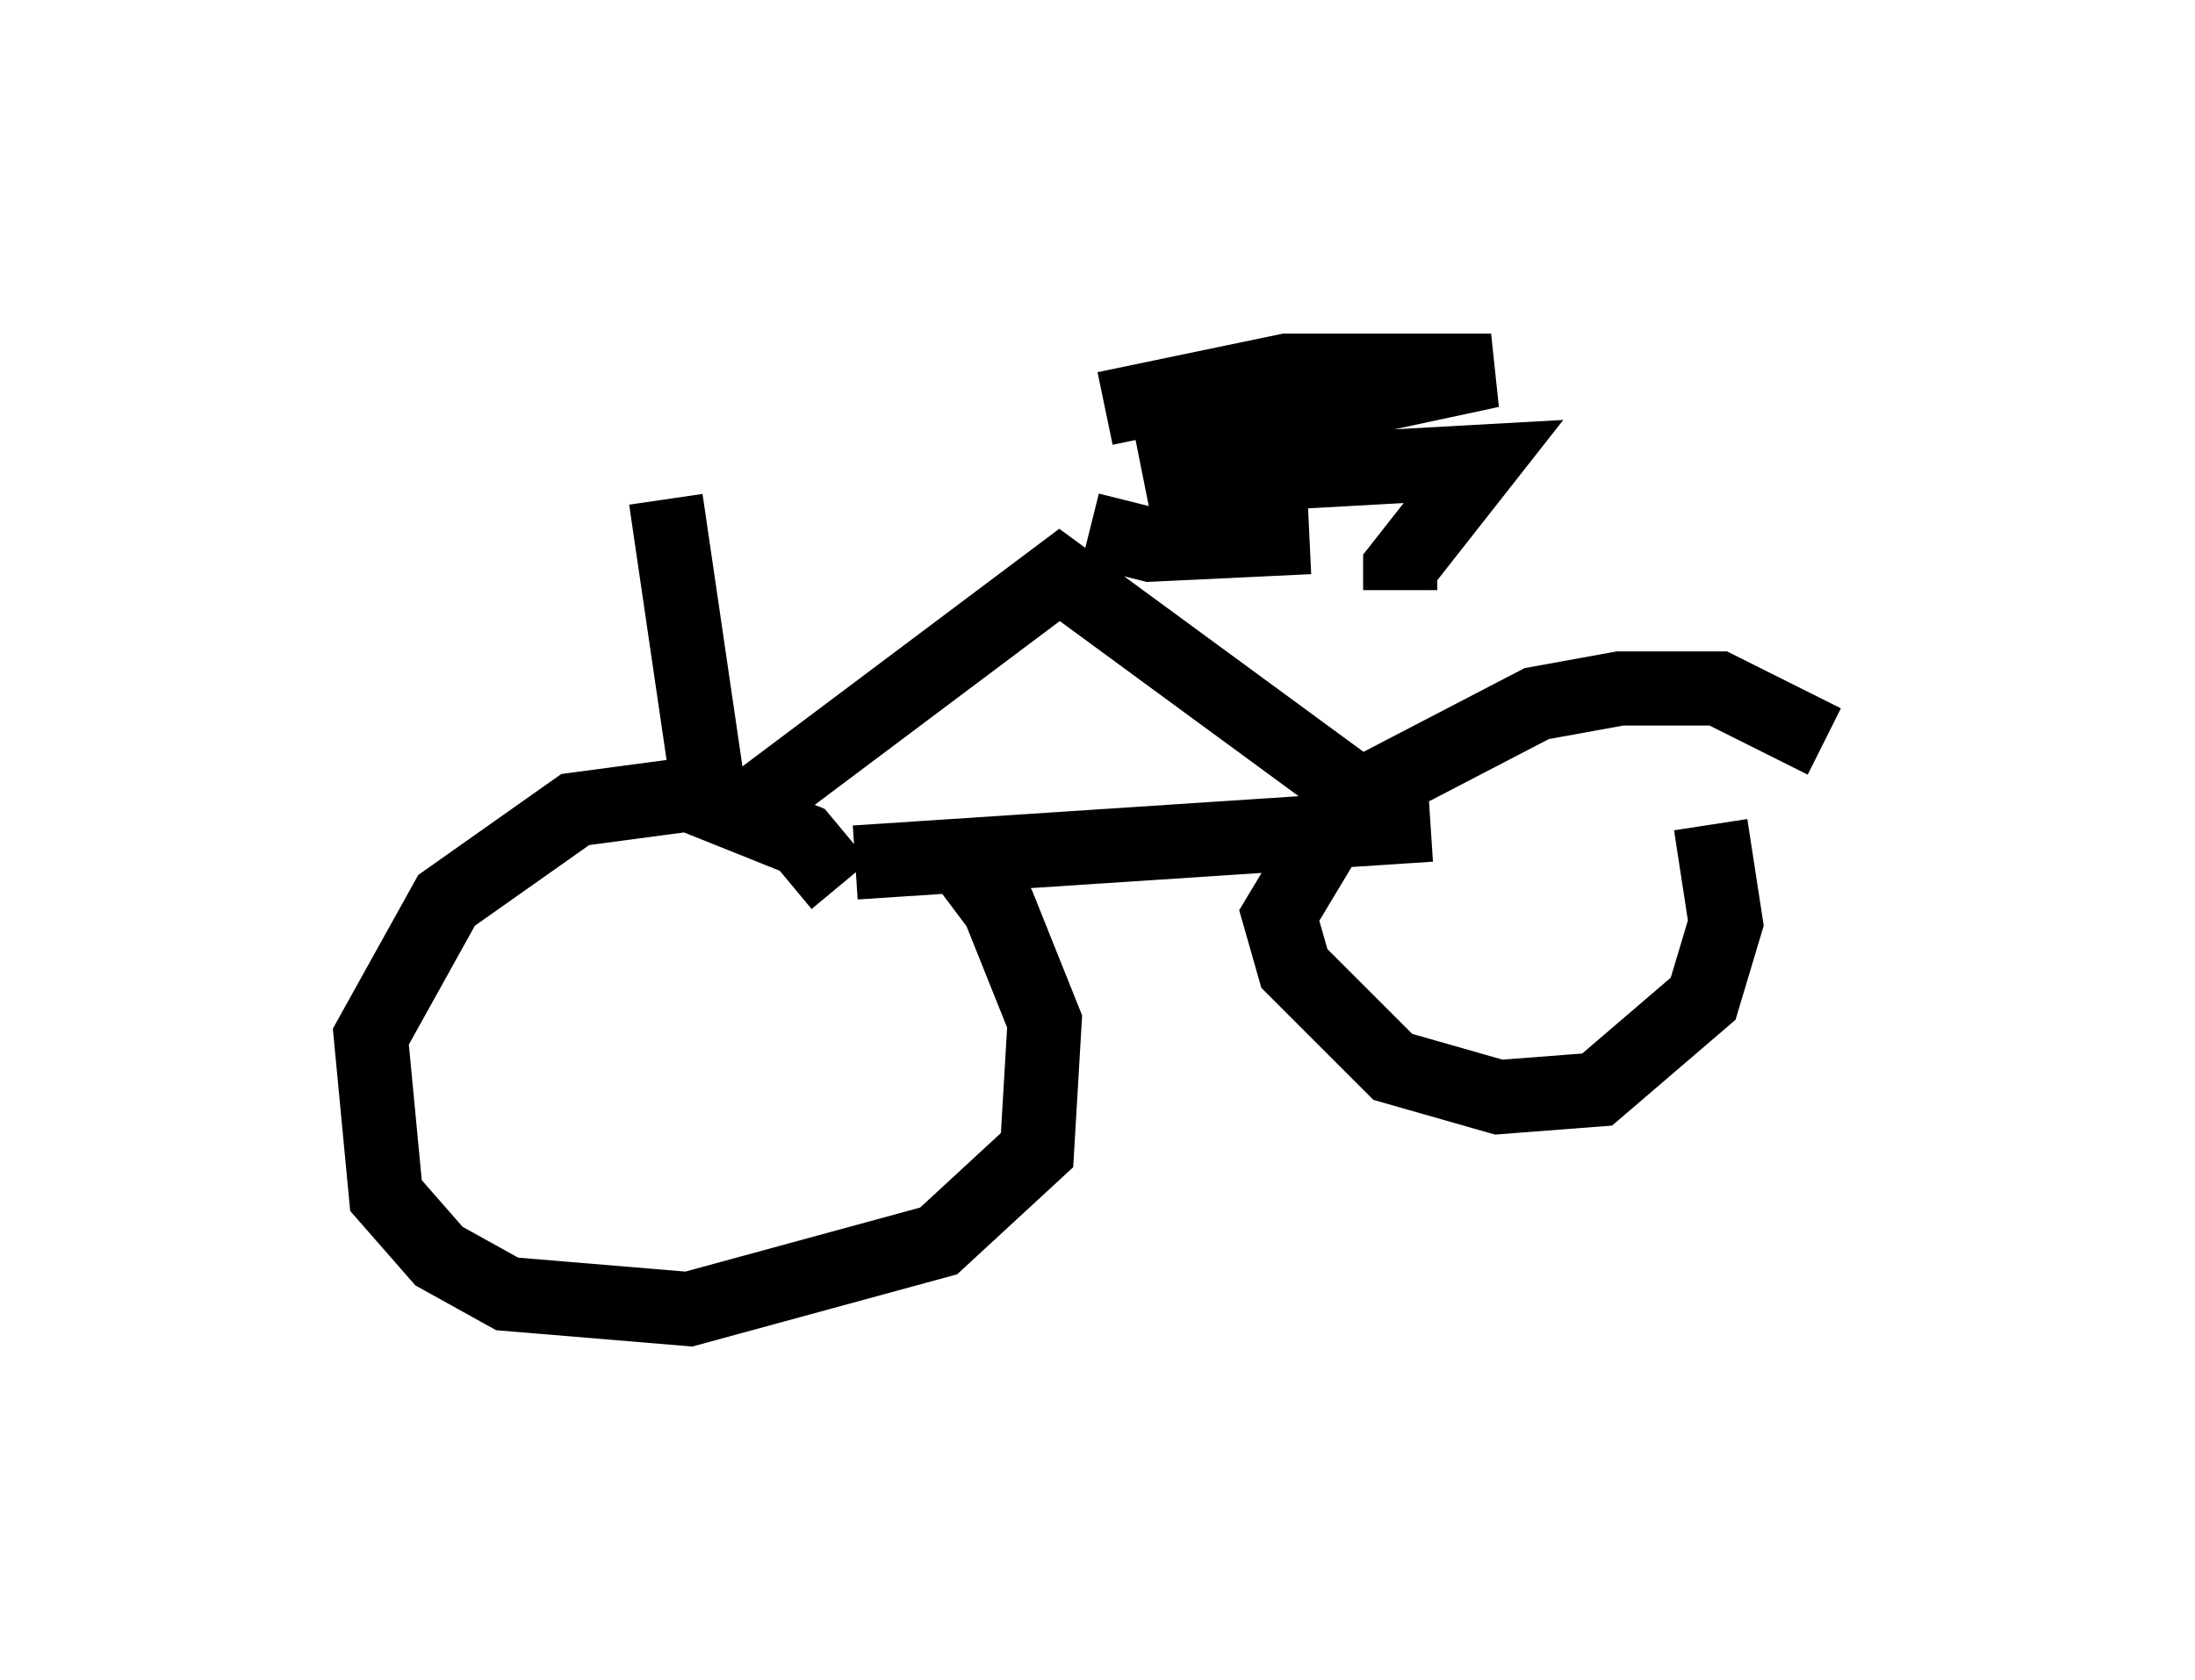 <?xml version="1.0" encoding="utf-8" ?>
<svg baseProfile="full" height="22.658" version="1.1" width="29.6" xmlns="http://www.w3.org/2000/svg" xmlns:ev="http://www.w3.org/2001/xml-events" xmlns:xlink="http://www.w3.org/1999/xlink"><defs /><rect fill="white" height="22.658" width="29.6" x="0" y="0" /><path d="M11.431, 12.861 m-0.102, -0.919 l-0.51, -0.613 -1.531, -0.613 l-1.531, 0.204 -1.735, 1.225 l-1.021, 1.838 0.204, 2.144 l0.715, 0.817 0.919, 0.51 l2.45, 0.204 3.369, -0.919 l1.327, -1.225 0.102, -1.735 l-0.613, -1.531 -0.613, -0.817 m11.74, -1.429 l-1.429, -0.715 -1.327, 0.0 l-1.123, 0.204 -2.552, 1.327 l-0.919, 1.531 0.204, 0.715 l1.327, 1.327 1.429, 0.408 l1.327, -0.102 1.429, -1.225 l0.306, -1.021 -0.204, -1.327 m-11.536, 0.51 l7.758, -0.51 m-9.086, -0.306 l4.083, -3.063 4.594, 3.369 m-4.185, -3.981 l0.817, 0.204 2.144, -0.102 m-2.756, -1.735 l2.45, -0.51 2.756, 0.0 l-4.288, 0.919 0.102, 0.51 l0.408, 0.0 3.675, -0.204 l-1.123, 1.429 0.0, 0.306 m-9.29, 2.96 l-0.613, -4.185 " fill="none" stroke="black" stroke-width="1" /></svg>